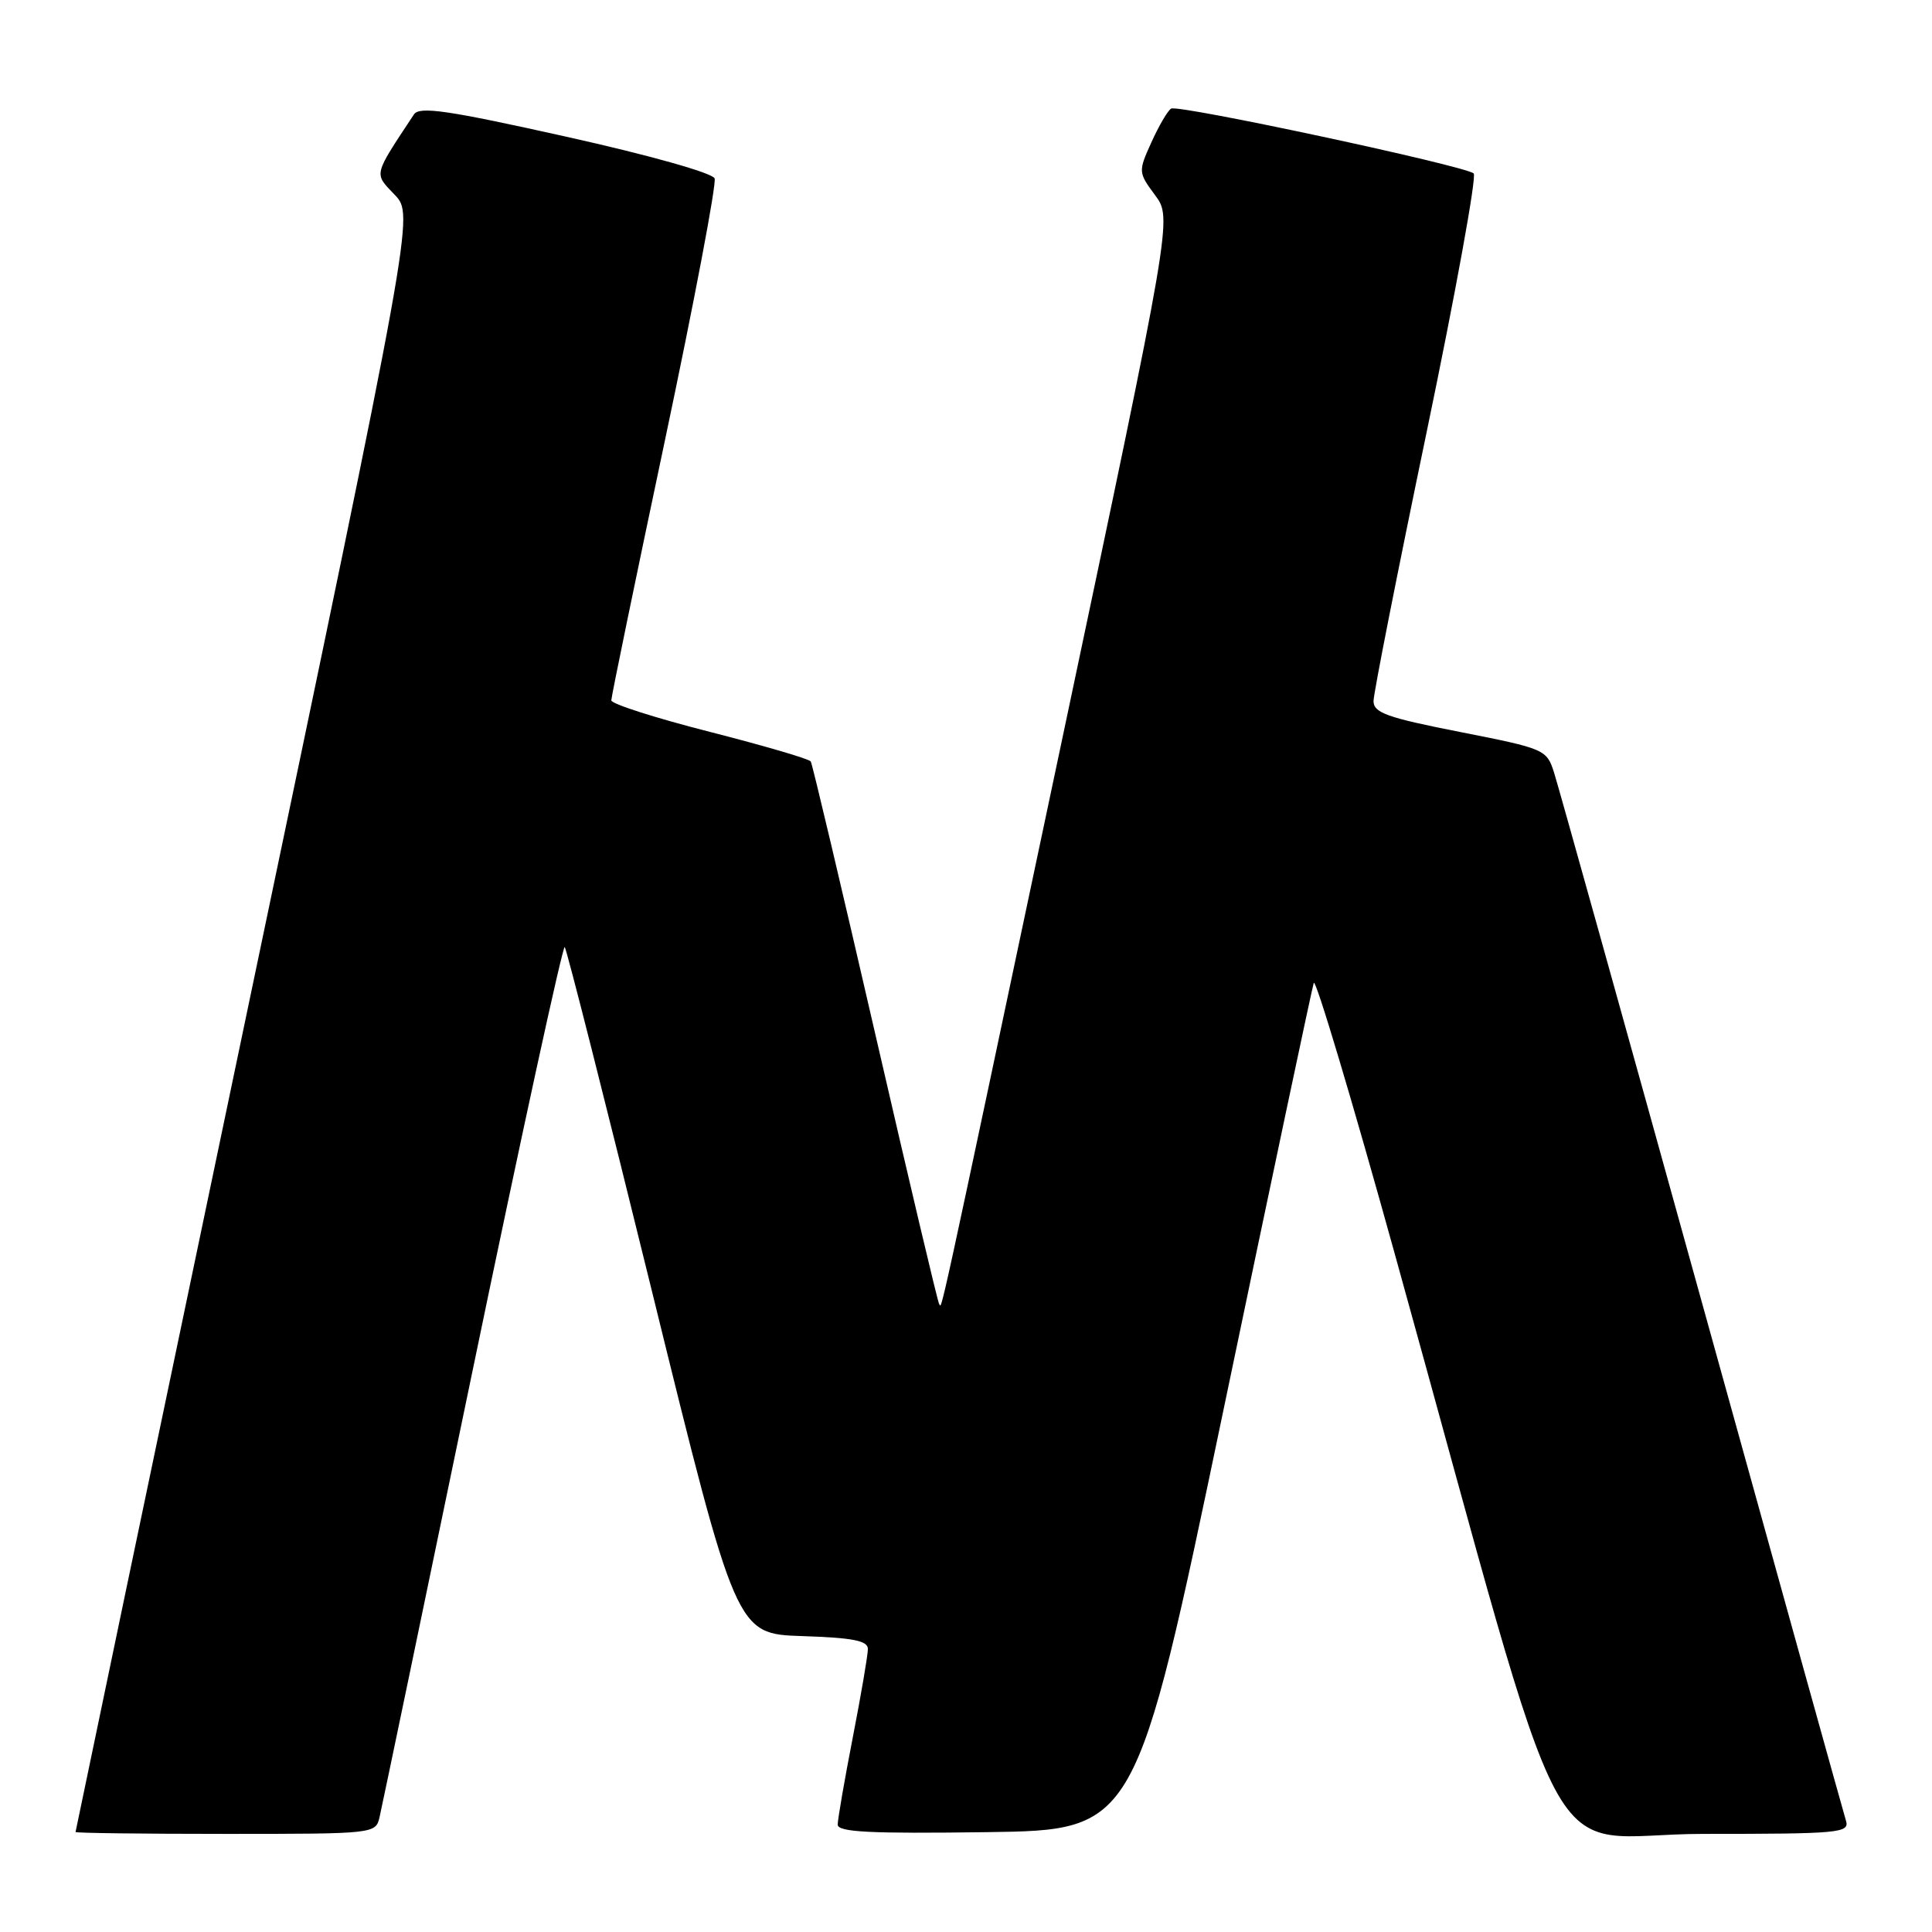 <?xml version="1.0" encoding="UTF-8" standalone="no"?>
<!DOCTYPE svg PUBLIC "-//W3C//DTD SVG 1.1//EN" "http://www.w3.org/Graphics/SVG/1.1/DTD/svg11.dtd" >
<svg xmlns="http://www.w3.org/2000/svg" xmlns:xlink="http://www.w3.org/1999/xlink" version="1.1" viewBox="0 0 256 256">
 <g >
 <path fill="currentColor"
d=" M 50.30 240.75 C 50.59 239.51 56.12 212.97 62.59 181.76 C 69.06 150.56 74.57 125.24 74.83 125.49 C 75.08 125.75 80.30 146.33 86.42 171.23 C 97.55 216.50 97.55 216.50 106.28 216.79 C 113.03 217.01 115.00 217.40 115.00 218.50 C 115.00 219.29 114.10 224.56 113.00 230.21 C 111.90 235.87 111.00 241.07 111.00 241.77 C 111.00 242.77 115.30 242.98 130.74 242.77 C 150.49 242.50 150.49 242.50 162.08 187.00 C 168.45 156.47 173.85 130.94 174.08 130.24 C 174.31 129.55 179.16 145.75 184.84 166.24 C 208.81 252.60 203.70 243.00 225.70 243.00 C 243.75 243.00 245.10 242.88 244.60 241.25 C 244.30 240.29 235.70 209.35 225.49 172.50 C 215.28 135.65 206.47 104.09 205.92 102.37 C 204.95 99.31 204.69 99.20 193.46 96.99 C 183.80 95.09 182.00 94.45 182.00 92.90 C 182.00 91.88 185.16 75.88 189.02 57.34 C 192.88 38.80 195.69 23.34 195.27 22.98 C 194.06 21.95 156.11 13.82 155.18 14.39 C 154.72 14.67 153.55 16.68 152.57 18.85 C 150.81 22.74 150.82 22.84 153.06 25.87 C 155.33 28.94 155.33 28.94 140.58 98.72 C 123.72 178.43 124.86 173.19 124.44 172.78 C 124.27 172.60 120.46 156.49 115.97 136.98 C 111.48 117.47 107.64 101.23 107.43 100.90 C 107.23 100.56 101.20 98.80 94.03 96.97 C 86.86 95.14 81.00 93.27 81.00 92.80 C 81.00 92.33 84.19 76.87 88.09 58.43 C 91.99 39.99 94.96 24.34 94.69 23.64 C 94.41 22.92 86.04 20.56 74.97 18.10 C 59.31 14.61 55.57 14.06 54.85 15.16 C 49.40 23.42 49.53 22.90 52.31 25.82 C 54.86 28.50 54.86 28.50 32.44 135.50 C 20.11 194.35 10.02 242.61 10.01 242.75 C 10.00 242.89 18.95 243.00 29.89 243.00 C 49.70 243.00 49.79 242.99 50.30 240.75 Z "/>
</g>
</svg>